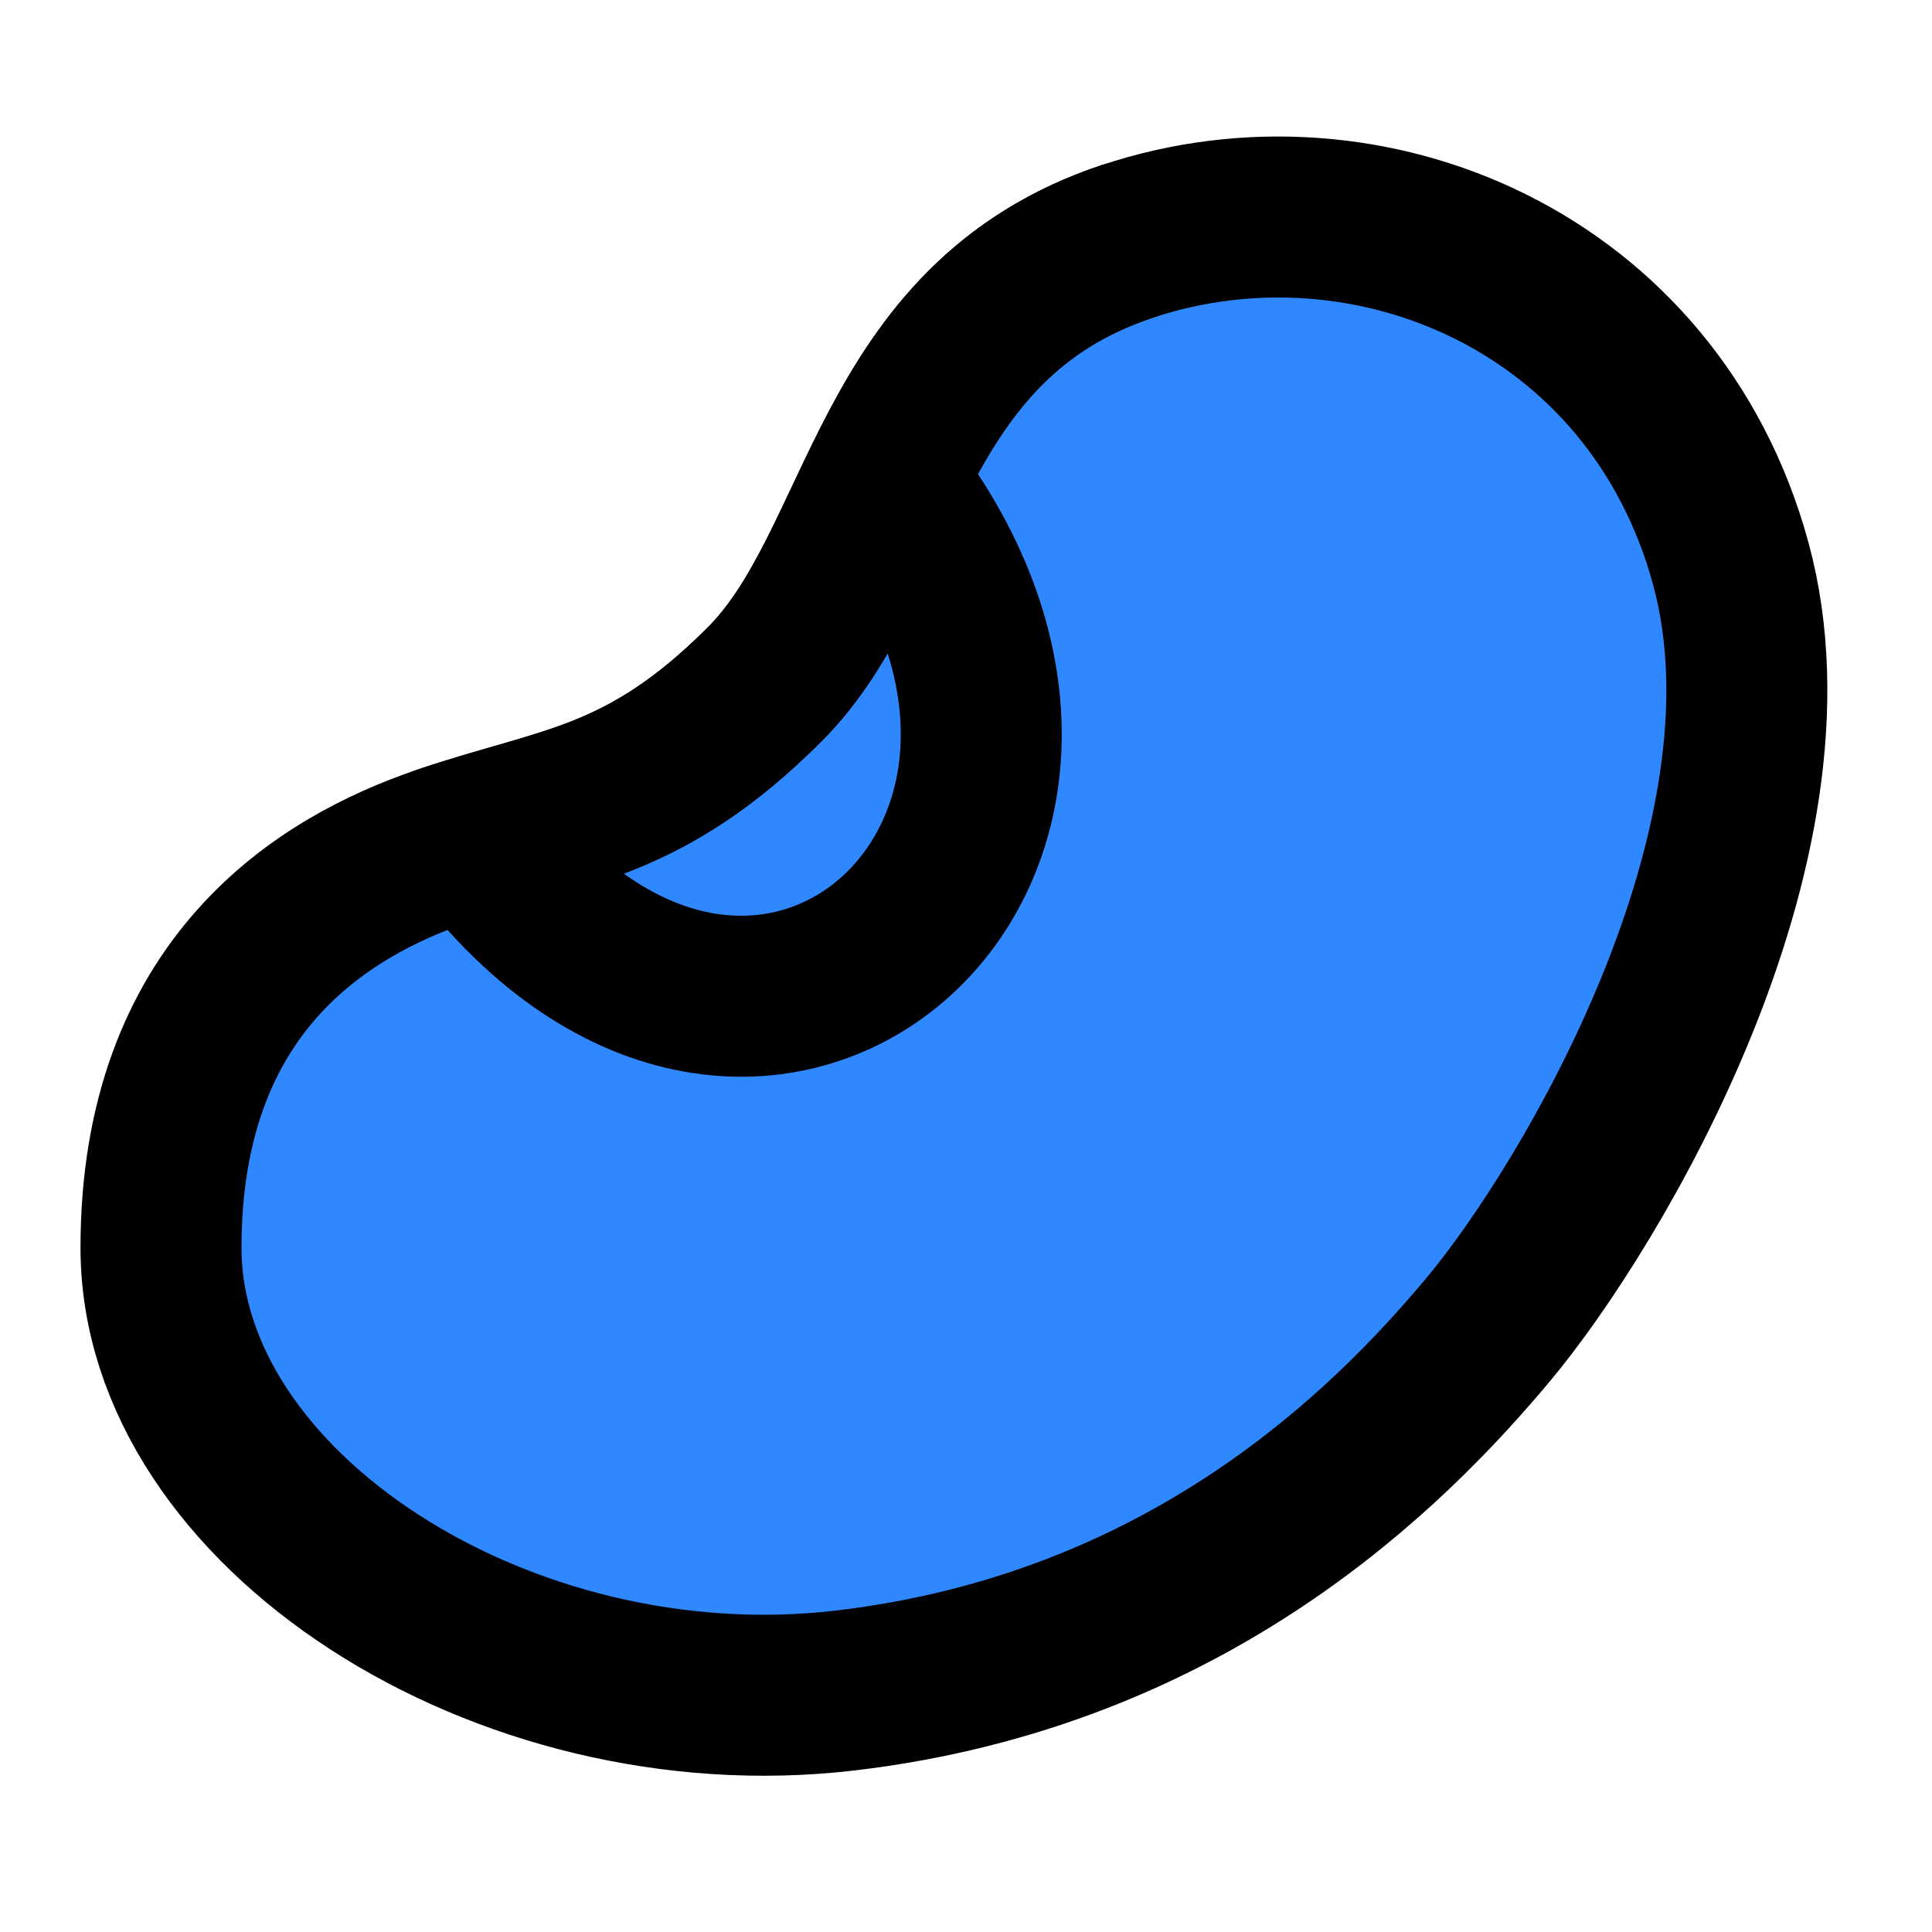 <?xml version="1.0" encoding="UTF-8"?><svg width="24" height="24" viewBox="0 0 48 48" fill="none" xmlns="http://www.w3.org/2000/svg"><g clip-path="url(#icon-324d297749ae3244)"><path d="M4 31C4 24.5 8 22.037 11 21.019C14 20 16 20 19 17C22 14 22 8 28 6C33.999 4 41.091 7 43 14C44.908 21 39.501 30 37.001 33C34.501 36 29.499 41 21 42C12.501 43 4 37.5 4 31Z" fill="#2F88FF" stroke="currentColor" stroke-width="4" stroke-linejoin="round"/><path d="M12 21.044C19 30 29 21.044 22 12" stroke="currentColor" stroke-width="4" stroke-linecap="round" stroke-linejoin="round"/><path d="M11.001 21.019C14 20 16.001 20 19 17C22 14 22.001 8 28 6" stroke="currentColor" stroke-width="4" stroke-linecap="round" stroke-linejoin="round"/></g><defs><clipPath id="icon-324d297749ae3244"><rect width="48" height="48" fill="currentColor"/></clipPath></defs></svg>